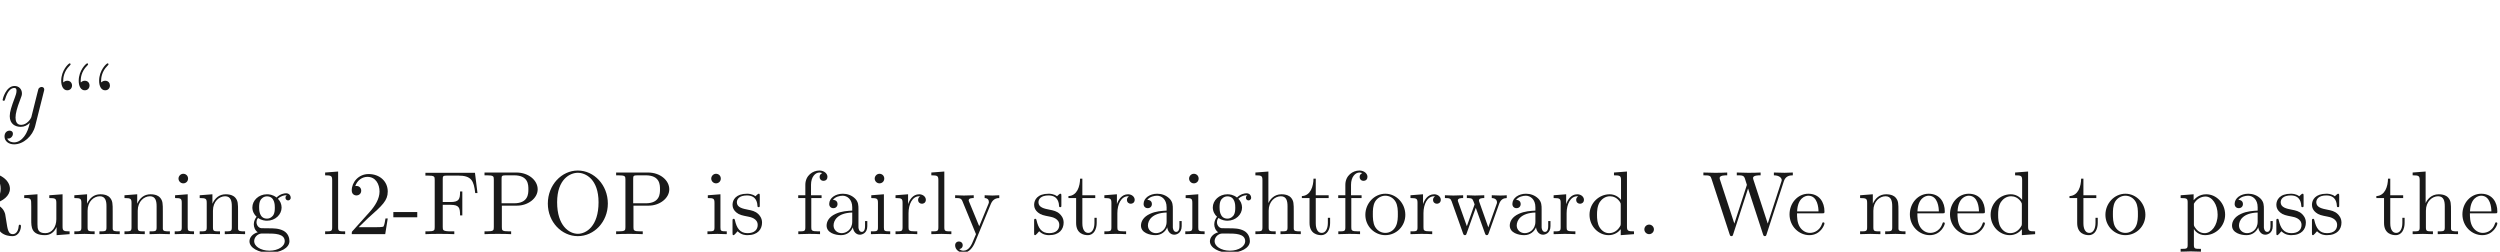<ns0:svg xmlns:ns0="http://www.w3.org/2000/svg" xmlns:ns1="http://www.w3.org/1999/xlink" height="27.785pt" readme2tex:offset="13.892350000000004" version="1.1" viewBox="-52.075 -75.93 275.966 27.785" width="275.966pt" xmlns:readme2tex="http://github.com/leegao/readme2tex/">
<ns0:defs>
<ns0:path d="M4.842 -3.796C4.882 -3.935 4.882 -3.955 4.882 -4.025C4.882 -4.204 4.742 -4.294 4.593 -4.294C4.493 -4.294 4.334 -4.234 4.244 -4.085C4.224 -4.035 4.144 -3.726 4.105 -3.547C4.035 -3.288 3.965 -3.019 3.905 -2.75L3.457 -0.956C3.417 -0.807 2.989 -0.11 2.331 -0.11C1.823 -0.11 1.714 -0.548 1.714 -0.917C1.714 -1.375 1.883 -1.993 2.222 -2.869C2.381 -3.278 2.421 -3.387 2.421 -3.587C2.421 -4.035 2.102 -4.403 1.604 -4.403C0.658 -4.403 0.289 -2.959 0.289 -2.869C0.289 -2.77 0.389 -2.77 0.408 -2.77C0.508 -2.77 0.518 -2.79 0.568 -2.949C0.837 -3.885 1.235 -4.184 1.574 -4.184C1.654 -4.184 1.823 -4.184 1.823 -3.866C1.823 -3.616 1.724 -3.357 1.654 -3.168C1.255 -2.112 1.076 -1.544 1.076 -1.076C1.076 -0.189 1.704 0.11 2.291 0.11C2.68 0.11 3.019 -0.06 3.298 -0.339C3.168 0.179 3.049 0.667 2.65 1.196C2.391 1.534 2.012 1.823 1.554 1.823C1.415 1.823 0.966 1.793 0.797 1.405C0.956 1.405 1.086 1.405 1.225 1.285C1.325 1.196 1.425 1.066 1.425 0.877C1.425 0.568 1.156 0.528 1.056 0.528C0.827 0.528 0.498 0.687 0.498 1.176C0.498 1.674 0.936 2.042 1.554 2.042C2.58 2.042 3.606 1.136 3.885 0.01L4.842 -3.796Z" id="g0-121" />
<ns0:path d="M2.75 -1.863V-2.441H0.11V-1.863H2.75Z" id="g1-45" />
<ns0:path d="M1.913 -0.528C1.913 -0.817 1.674 -1.056 1.385 -1.056S0.857 -0.817 0.857 -0.528S1.096 0 1.385 0S1.913 -0.239 1.913 -0.528Z" id="g1-46" />
<ns0:path d="M1.265 -0.767L2.321 -1.793C3.875 -3.168 4.473 -3.706 4.473 -4.702C4.473 -5.838 3.577 -6.635 2.361 -6.635C1.235 -6.635 0.498 -5.719 0.498 -4.832C0.498 -4.274 0.996 -4.274 1.026 -4.274C1.196 -4.274 1.544 -4.394 1.544 -4.802C1.544 -5.061 1.365 -5.32 1.016 -5.32C0.936 -5.32 0.917 -5.32 0.887 -5.31C1.116 -5.958 1.654 -6.326 2.232 -6.326C3.138 -6.326 3.567 -5.519 3.567 -4.702C3.567 -3.905 3.068 -3.118 2.521 -2.501L0.608 -0.369C0.498 -0.259 0.498 -0.239 0.498 0H4.194L4.473 -1.733H4.224C4.174 -1.435 4.105 -0.996 4.005 -0.847C3.935 -0.767 3.278 -0.767 3.059 -0.767H1.265Z" id="g1-50" />
<ns0:path d="M5.798 -6.775H0.329V-6.466H0.568C1.335 -6.466 1.355 -6.356 1.355 -5.998V-0.777C1.355 -0.418 1.335 -0.309 0.568 -0.309H0.329V0C0.677 -0.03 1.455 -0.03 1.843 -0.03C2.252 -0.03 3.158 -0.03 3.517 0V-0.309H3.188C2.242 -0.309 2.242 -0.438 2.242 -0.787V-3.238H3.098C4.055 -3.238 4.154 -2.919 4.154 -2.072H4.403V-4.712H4.154C4.154 -3.875 4.055 -3.547 3.098 -3.547H2.242V-6.067C2.242 -6.396 2.262 -6.466 2.73 -6.466H3.925C5.42 -6.466 5.669 -5.908 5.828 -4.533H6.077L5.798 -6.775Z" id="g1-70" />
<ns0:path d="M7.183 -3.377C7.183 -5.41 5.679 -7.024 3.866 -7.024C2.082 -7.024 0.558 -5.43 0.558 -3.377C0.558 -1.335 2.092 0.219 3.866 0.219C5.679 0.219 7.183 -1.365 7.183 -3.377ZM3.875 -0.04C2.919 -0.04 1.584 -0.917 1.584 -3.517C1.584 -6.097 3.039 -6.775 3.866 -6.775C4.732 -6.775 6.157 -6.067 6.157 -3.517C6.157 -0.877 4.792 -0.04 3.875 -0.04Z" id="g1-79" />
<ns0:path d="M2.262 -3.148H3.945C5.141 -3.148 6.217 -3.955 6.217 -4.951C6.217 -5.928 5.23 -6.804 3.866 -6.804H0.349V-6.496H0.588C1.355 -6.496 1.375 -6.386 1.375 -6.027V-0.777C1.375 -0.418 1.355 -0.309 0.588 -0.309H0.349V0C0.697 -0.03 1.435 -0.03 1.813 -0.03S2.939 -0.03 3.288 0V-0.309H3.049C2.281 -0.309 2.262 -0.418 2.262 -0.777V-3.148ZM2.232 -3.407V-6.097C2.232 -6.426 2.252 -6.496 2.72 -6.496H3.606C5.191 -6.496 5.191 -5.44 5.191 -4.951C5.191 -4.483 5.191 -3.407 3.606 -3.407H2.232Z" id="g1-80" />
<ns0:path d="M2.232 -3.517V-6.097C2.232 -6.326 2.232 -6.446 2.451 -6.476C2.55 -6.496 2.839 -6.496 3.039 -6.496C3.935 -6.496 5.051 -6.456 5.051 -5.011C5.051 -4.324 4.812 -3.517 3.337 -3.517H2.232ZM4.334 -3.387C5.3 -3.626 6.077 -4.234 6.077 -5.011C6.077 -5.968 4.941 -6.804 3.477 -6.804H0.349V-6.496H0.588C1.355 -6.496 1.375 -6.386 1.375 -6.027V-0.777C1.375 -0.418 1.355 -0.309 0.588 -0.309H0.349V0C0.707 -0.03 1.415 -0.03 1.803 -0.03S2.899 -0.03 3.258 0V-0.309H3.019C2.252 -0.309 2.232 -0.418 2.232 -0.777V-3.298H3.377C3.537 -3.298 3.955 -3.298 4.304 -2.959C4.682 -2.6 4.682 -2.291 4.682 -1.624C4.682 -0.976 4.682 -0.578 5.091 -0.199C5.499 0.159 6.047 0.219 6.346 0.219C7.123 0.219 7.293 -0.598 7.293 -0.877C7.293 -0.936 7.293 -1.046 7.163 -1.046C7.054 -1.046 7.054 -0.956 7.044 -0.887C6.984 -0.179 6.635 0 6.386 0C5.898 0 5.818 -0.508 5.679 -1.435L5.549 -2.232C5.37 -2.869 4.882 -3.198 4.334 -3.387Z" id="g1-82" />
<ns0:path d="M9.056 -5.828C9.235 -6.396 9.664 -6.496 10.052 -6.496V-6.804C9.753 -6.785 9.445 -6.775 9.146 -6.775C8.857 -6.775 8.219 -6.795 7.96 -6.804V-6.496C8.628 -6.486 8.827 -6.157 8.827 -5.968C8.827 -5.908 8.797 -5.828 8.777 -5.768L7.283 -1.166L5.689 -6.047C5.679 -6.087 5.659 -6.147 5.659 -6.197C5.659 -6.496 6.237 -6.496 6.496 -6.496V-6.804C6.137 -6.775 5.46 -6.775 5.081 -6.775S4.274 -6.795 3.866 -6.804V-6.496C4.433 -6.496 4.643 -6.496 4.762 -6.137L4.981 -5.44L3.597 -1.166L1.993 -6.067C1.983 -6.097 1.973 -6.167 1.973 -6.197C1.973 -6.496 2.55 -6.496 2.809 -6.496V-6.804C2.451 -6.775 1.773 -6.775 1.395 -6.775S0.588 -6.795 0.179 -6.804V-6.496C0.927 -6.496 0.966 -6.446 1.086 -6.077L3.078 0.03C3.108 0.12 3.138 0.219 3.268 0.219C3.407 0.219 3.427 0.149 3.467 0.02L5.111 -5.041L6.765 0.03C6.795 0.12 6.824 0.219 6.954 0.219C7.093 0.219 7.113 0.149 7.153 0.02L9.056 -5.828Z" id="g1-87" />
<ns0:path d="M2.71 -4.453C2.71 -4.712 2.54 -4.981 2.182 -4.981C1.983 -4.981 1.843 -4.882 1.783 -4.822C1.773 -4.802 1.763 -4.792 1.753 -4.792C1.733 -4.792 1.733 -4.932 1.733 -4.971C1.733 -5.29 1.803 -6.007 2.431 -6.625C2.55 -6.745 2.55 -6.765 2.55 -6.795C2.55 -6.864 2.501 -6.904 2.451 -6.904C2.341 -6.904 1.514 -6.147 1.514 -4.971C1.514 -4.374 1.753 -3.925 2.182 -3.925C2.531 -3.925 2.71 -4.194 2.71 -4.453ZM4.643 -4.453C4.643 -4.712 4.473 -4.981 4.115 -4.981C3.915 -4.981 3.776 -4.882 3.716 -4.822C3.706 -4.802 3.696 -4.792 3.686 -4.792C3.666 -4.792 3.666 -4.932 3.666 -4.971C3.666 -5.29 3.736 -6.007 4.364 -6.625C4.483 -6.745 4.483 -6.765 4.483 -6.795C4.483 -6.864 4.433 -6.904 4.384 -6.904C4.274 -6.904 3.447 -6.147 3.447 -4.971C3.447 -4.374 3.686 -3.925 4.115 -3.925C4.463 -3.925 4.643 -4.194 4.643 -4.453Z" id="g1-92" />
<ns0:path d="M1.913 -4.453C1.913 -4.712 1.743 -4.981 1.385 -4.981C1.186 -4.981 1.046 -4.882 0.986 -4.822C0.976 -4.802 0.966 -4.792 0.956 -4.792C0.936 -4.792 0.936 -4.932 0.936 -4.971C0.936 -5.29 1.006 -6.007 1.634 -6.625C1.753 -6.745 1.753 -6.765 1.753 -6.795C1.753 -6.864 1.704 -6.904 1.654 -6.904C1.544 -6.904 0.717 -6.147 0.717 -4.971C0.717 -4.374 0.956 -3.925 1.385 -3.925C1.733 -3.925 1.913 -4.194 1.913 -4.453Z" id="g1-96" />
<ns0:path d="M3.318 -0.757C3.357 -0.359 3.626 0.06 4.095 0.06C4.304 0.06 4.912 -0.08 4.912 -0.887V-1.445H4.663V-0.887C4.663 -0.309 4.413 -0.249 4.304 -0.249C3.975 -0.249 3.935 -0.697 3.935 -0.747V-2.74C3.935 -3.158 3.935 -3.547 3.577 -3.915C3.188 -4.304 2.69 -4.463 2.212 -4.463C1.395 -4.463 0.707 -3.995 0.707 -3.337C0.707 -3.039 0.907 -2.869 1.166 -2.869C1.445 -2.869 1.624 -3.068 1.624 -3.328C1.624 -3.447 1.574 -3.776 1.116 -3.786C1.385 -4.134 1.873 -4.244 2.192 -4.244C2.68 -4.244 3.248 -3.856 3.248 -2.969V-2.6C2.74 -2.57 2.042 -2.54 1.415 -2.242C0.667 -1.903 0.418 -1.385 0.418 -0.946C0.418 -0.139 1.385 0.11 2.012 0.11C2.67 0.11 3.128 -0.289 3.318 -0.757ZM3.248 -2.391V-1.395C3.248 -0.448 2.531 -0.11 2.082 -0.11C1.594 -0.11 1.186 -0.458 1.186 -0.956C1.186 -1.504 1.604 -2.331 3.248 -2.391Z" id="g1-97" />
<ns0:path d="M3.786 -0.548V0.11L5.25 0V-0.309C4.553 -0.309 4.473 -0.379 4.473 -0.867V-6.914L3.039 -6.804V-6.496C3.736 -6.496 3.816 -6.426 3.816 -5.938V-3.786C3.527 -4.144 3.098 -4.403 2.56 -4.403C1.385 -4.403 0.339 -3.427 0.339 -2.142C0.339 -0.877 1.315 0.11 2.451 0.11C3.088 0.11 3.537 -0.229 3.786 -0.548ZM3.786 -3.218V-1.176C3.786 -0.996 3.786 -0.976 3.676 -0.807C3.377 -0.329 2.929 -0.11 2.501 -0.11C2.052 -0.11 1.694 -0.369 1.455 -0.747C1.196 -1.156 1.166 -1.724 1.166 -2.132C1.166 -2.501 1.186 -3.098 1.474 -3.547C1.684 -3.856 2.062 -4.184 2.6 -4.184C2.949 -4.184 3.367 -4.035 3.676 -3.587C3.786 -3.417 3.786 -3.397 3.786 -3.218Z" id="g1-100" />
<ns0:path d="M1.116 -2.511C1.176 -3.995 2.012 -4.244 2.351 -4.244C3.377 -4.244 3.477 -2.899 3.477 -2.511H1.116ZM1.106 -2.301H3.885C4.105 -2.301 4.134 -2.301 4.134 -2.511C4.134 -3.497 3.597 -4.463 2.351 -4.463C1.196 -4.463 0.279 -3.437 0.279 -2.192C0.279 -0.857 1.325 0.11 2.471 0.11C3.686 0.11 4.134 -0.996 4.134 -1.186C4.134 -1.285 4.055 -1.305 4.005 -1.305C3.915 -1.305 3.895 -1.245 3.875 -1.166C3.527 -0.139 2.63 -0.139 2.531 -0.139C2.032 -0.139 1.634 -0.438 1.405 -0.807C1.106 -1.285 1.106 -1.943 1.106 -2.301Z" id="g1-101" />
<ns0:path d="M1.743 -4.294V-5.45C1.743 -6.326 2.222 -6.804 2.66 -6.804C2.69 -6.804 2.839 -6.804 2.989 -6.735C2.869 -6.695 2.69 -6.565 2.69 -6.316C2.69 -6.087 2.849 -5.888 3.118 -5.888C3.407 -5.888 3.557 -6.087 3.557 -6.326C3.557 -6.695 3.188 -7.024 2.66 -7.024C1.963 -7.024 1.116 -6.496 1.116 -5.44V-4.294H0.329V-3.985H1.116V-0.757C1.116 -0.309 1.006 -0.309 0.339 -0.309V0C0.727 -0.01 1.196 -0.03 1.474 -0.03C1.873 -0.03 2.341 -0.03 2.74 0V-0.309H2.531C1.793 -0.309 1.773 -0.418 1.773 -0.777V-3.985H2.909V-4.294H1.743Z" id="g1-102" />
<ns0:path d="M2.212 -1.714C1.345 -1.714 1.345 -2.71 1.345 -2.939C1.345 -3.208 1.355 -3.527 1.504 -3.776C1.584 -3.895 1.813 -4.174 2.212 -4.174C3.078 -4.174 3.078 -3.178 3.078 -2.949C3.078 -2.68 3.068 -2.361 2.919 -2.112C2.839 -1.993 2.61 -1.714 2.212 -1.714ZM1.056 -1.325C1.056 -1.365 1.056 -1.594 1.225 -1.793C1.614 -1.514 2.022 -1.484 2.212 -1.484C3.138 -1.484 3.826 -2.172 3.826 -2.939C3.826 -3.308 3.666 -3.676 3.417 -3.905C3.776 -4.244 4.134 -4.294 4.314 -4.294C4.334 -4.294 4.384 -4.294 4.413 -4.284C4.304 -4.244 4.254 -4.134 4.254 -4.015C4.254 -3.846 4.384 -3.726 4.543 -3.726C4.643 -3.726 4.832 -3.796 4.832 -4.025C4.832 -4.194 4.712 -4.513 4.324 -4.513C4.125 -4.513 3.686 -4.453 3.268 -4.045C2.849 -4.374 2.431 -4.403 2.212 -4.403C1.285 -4.403 0.598 -3.716 0.598 -2.949C0.598 -2.511 0.817 -2.132 1.066 -1.923C0.936 -1.773 0.757 -1.445 0.757 -1.096C0.757 -0.787 0.887 -0.408 1.196 -0.209C0.598 -0.04 0.279 0.389 0.279 0.787C0.279 1.504 1.265 2.052 2.481 2.052C3.656 2.052 4.692 1.544 4.692 0.767C4.692 0.418 4.553 -0.09 4.045 -0.369C3.517 -0.648 2.939 -0.648 2.331 -0.648C2.082 -0.648 1.654 -0.648 1.584 -0.658C1.265 -0.697 1.056 -1.006 1.056 -1.325ZM2.491 1.823C1.484 1.823 0.797 1.315 0.797 0.787C0.797 0.329 1.176 -0.04 1.614 -0.07H2.202C3.059 -0.07 4.174 -0.07 4.174 0.787C4.174 1.325 3.467 1.823 2.491 1.823Z" id="g1-103" />
<ns0:path d="M1.096 -0.757C1.096 -0.309 0.986 -0.309 0.319 -0.309V0C0.667 -0.01 1.176 -0.03 1.445 -0.03C1.704 -0.03 2.222 -0.01 2.56 0V-0.309C1.893 -0.309 1.783 -0.309 1.783 -0.757V-2.59C1.783 -3.626 2.491 -4.184 3.128 -4.184C3.756 -4.184 3.866 -3.646 3.866 -3.078V-0.757C3.866 -0.309 3.756 -0.309 3.088 -0.309V0C3.437 -0.01 3.945 -0.03 4.214 -0.03C4.473 -0.03 4.991 -0.01 5.33 0V-0.309C4.812 -0.309 4.563 -0.309 4.553 -0.608V-2.511C4.553 -3.367 4.553 -3.676 4.244 -4.035C4.105 -4.204 3.776 -4.403 3.198 -4.403C2.361 -4.403 1.923 -3.806 1.753 -3.427V-6.914L0.319 -6.804V-6.496C1.016 -6.496 1.096 -6.426 1.096 -5.938V-0.757Z" id="g1-104" />
<ns0:path d="M1.763 -4.403L0.369 -4.294V-3.985C1.016 -3.985 1.106 -3.925 1.106 -3.437V-0.757C1.106 -0.309 0.996 -0.309 0.329 -0.309V0C0.648 -0.01 1.186 -0.03 1.425 -0.03C1.773 -0.03 2.122 -0.01 2.461 0V-0.309C1.803 -0.309 1.763 -0.359 1.763 -0.747V-4.403ZM1.803 -6.137C1.803 -6.456 1.554 -6.665 1.275 -6.665C0.966 -6.665 0.747 -6.396 0.747 -6.137C0.747 -5.868 0.966 -5.609 1.275 -5.609C1.554 -5.609 1.803 -5.818 1.803 -6.137Z" id="g1-105" />
<ns0:path d="M1.763 -6.914L0.329 -6.804V-6.496C1.026 -6.496 1.106 -6.426 1.106 -5.938V-0.757C1.106 -0.309 0.996 -0.309 0.329 -0.309V0C0.658 -0.01 1.186 -0.03 1.435 -0.03S2.172 -0.01 2.54 0V-0.309C1.873 -0.309 1.763 -0.309 1.763 -0.757V-6.914Z" id="g1-108" />
<ns0:path d="M1.096 -3.427V-0.757C1.096 -0.309 0.986 -0.309 0.319 -0.309V0C0.667 -0.01 1.176 -0.03 1.445 -0.03C1.704 -0.03 2.222 -0.01 2.56 0V-0.309C1.893 -0.309 1.783 -0.309 1.783 -0.757V-2.59C1.783 -3.626 2.491 -4.184 3.128 -4.184C3.756 -4.184 3.866 -3.646 3.866 -3.078V-0.757C3.866 -0.309 3.756 -0.309 3.088 -0.309V0C3.437 -0.01 3.945 -0.03 4.214 -0.03C4.473 -0.03 4.991 -0.01 5.33 0V-0.309C4.812 -0.309 4.563 -0.309 4.553 -0.608V-2.511C4.553 -3.367 4.553 -3.676 4.244 -4.035C4.105 -4.204 3.776 -4.403 3.198 -4.403C2.471 -4.403 2.002 -3.975 1.724 -3.357V-4.403L0.319 -4.294V-3.985C1.016 -3.985 1.096 -3.915 1.096 -3.427Z" id="g1-110" />
<ns0:path d="M4.692 -2.132C4.692 -3.407 3.696 -4.463 2.491 -4.463C1.245 -4.463 0.279 -3.377 0.279 -2.132C0.279 -0.847 1.315 0.11 2.481 0.11C3.686 0.11 4.692 -0.867 4.692 -2.132ZM2.491 -0.139C2.062 -0.139 1.624 -0.349 1.355 -0.807C1.106 -1.245 1.106 -1.853 1.106 -2.212C1.106 -2.6 1.106 -3.138 1.345 -3.577C1.614 -4.035 2.082 -4.244 2.481 -4.244C2.919 -4.244 3.347 -4.025 3.606 -3.597S3.866 -2.59 3.866 -2.212C3.866 -1.853 3.866 -1.315 3.646 -0.877C3.427 -0.428 2.989 -0.139 2.491 -0.139Z" id="g1-111" />
<ns0:path d="M1.714 -3.746V-4.403L0.279 -4.294V-3.985C0.986 -3.985 1.056 -3.925 1.056 -3.487V1.176C1.056 1.624 0.946 1.624 0.279 1.624V1.933C0.618 1.923 1.136 1.903 1.395 1.903C1.664 1.903 2.172 1.923 2.521 1.933V1.624C1.853 1.624 1.743 1.624 1.743 1.176V-0.498V-0.588C1.793 -0.428 2.212 0.11 2.969 0.11C4.154 0.11 5.191 -0.867 5.191 -2.152C5.191 -3.417 4.224 -4.403 3.108 -4.403C2.331 -4.403 1.913 -3.965 1.714 -3.746ZM1.743 -1.136V-3.357C2.032 -3.866 2.521 -4.154 3.029 -4.154C3.756 -4.154 4.364 -3.278 4.364 -2.152C4.364 -0.946 3.666 -0.11 2.929 -0.11C2.531 -0.11 2.152 -0.309 1.883 -0.717C1.743 -0.927 1.743 -0.936 1.743 -1.136Z" id="g1-112" />
<ns0:path d="M1.664 -3.308V-4.403L0.279 -4.294V-3.985C0.976 -3.985 1.056 -3.915 1.056 -3.427V-0.757C1.056 -0.309 0.946 -0.309 0.279 -0.309V0C0.667 -0.01 1.136 -0.03 1.415 -0.03C1.813 -0.03 2.281 -0.03 2.68 0V-0.309H2.471C1.733 -0.309 1.714 -0.418 1.714 -0.777V-2.311C1.714 -3.298 2.132 -4.184 2.889 -4.184C2.959 -4.184 2.979 -4.184 2.999 -4.174C2.969 -4.164 2.77 -4.045 2.77 -3.786C2.77 -3.507 2.979 -3.357 3.198 -3.357C3.377 -3.357 3.626 -3.477 3.626 -3.796S3.318 -4.403 2.889 -4.403C2.162 -4.403 1.803 -3.736 1.664 -3.308Z" id="g1-114" />
<ns0:path d="M2.072 -1.933C2.291 -1.893 3.108 -1.733 3.108 -1.016C3.108 -0.508 2.76 -0.11 1.983 -0.11C1.146 -0.11 0.787 -0.677 0.598 -1.524C0.568 -1.654 0.558 -1.694 0.458 -1.694C0.329 -1.694 0.329 -1.624 0.329 -1.445V-0.13C0.329 0.04 0.329 0.11 0.438 0.11C0.488 0.11 0.498 0.1 0.687 -0.09C0.707 -0.11 0.707 -0.13 0.887 -0.319C1.325 0.1 1.773 0.11 1.983 0.11C3.128 0.11 3.587 -0.558 3.587 -1.275C3.587 -1.803 3.288 -2.102 3.168 -2.222C2.839 -2.54 2.451 -2.62 2.032 -2.7C1.474 -2.809 0.807 -2.939 0.807 -3.517C0.807 -3.866 1.066 -4.274 1.923 -4.274C3.019 -4.274 3.068 -3.377 3.088 -3.068C3.098 -2.979 3.188 -2.979 3.208 -2.979C3.337 -2.979 3.337 -3.029 3.337 -3.218V-4.224C3.337 -4.394 3.337 -4.463 3.228 -4.463C3.178 -4.463 3.158 -4.463 3.029 -4.344C2.999 -4.304 2.899 -4.214 2.859 -4.184C2.481 -4.463 2.072 -4.463 1.923 -4.463C0.707 -4.463 0.329 -3.796 0.329 -3.238C0.329 -2.889 0.488 -2.61 0.757 -2.391C1.076 -2.132 1.355 -2.072 2.072 -1.933Z" id="g1-115" />
<ns0:path d="M1.724 -3.985H3.148V-4.294H1.724V-6.127H1.474C1.465 -5.31 1.166 -4.244 0.189 -4.204V-3.985H1.036V-1.235C1.036 -0.01 1.963 0.11 2.321 0.11C3.029 0.11 3.308 -0.598 3.308 -1.235V-1.803H3.059V-1.255C3.059 -0.518 2.76 -0.139 2.391 -0.139C1.724 -0.139 1.724 -1.046 1.724 -1.215V-3.985Z" id="g1-116" />
<ns0:path d="M3.895 -0.787V0.11L5.33 0V-0.309C4.633 -0.309 4.553 -0.379 4.553 -0.867V-4.403L3.088 -4.294V-3.985C3.786 -3.985 3.866 -3.915 3.866 -3.427V-1.654C3.866 -0.787 3.387 -0.11 2.66 -0.11C1.823 -0.11 1.783 -0.578 1.783 -1.096V-4.403L0.319 -4.294V-3.985C1.096 -3.985 1.096 -3.955 1.096 -3.068V-1.574C1.096 -0.797 1.096 0.11 2.61 0.11C3.168 0.11 3.606 -0.169 3.895 -0.787Z" id="g1-117" />
<ns0:path d="M6.167 -3.347C6.346 -3.846 6.655 -3.975 7.004 -3.985V-4.294C6.785 -4.274 6.496 -4.264 6.276 -4.264C5.988 -4.264 5.539 -4.284 5.35 -4.294V-3.985C5.709 -3.975 5.928 -3.796 5.928 -3.507C5.928 -3.447 5.928 -3.427 5.878 -3.298L4.971 -0.747L3.985 -3.527C3.945 -3.646 3.935 -3.666 3.935 -3.716C3.935 -3.985 4.324 -3.985 4.523 -3.985V-4.294C4.234 -4.284 3.726 -4.264 3.487 -4.264C3.188 -4.264 2.899 -4.274 2.6 -4.294V-3.985C2.969 -3.985 3.128 -3.965 3.228 -3.836C3.278 -3.776 3.387 -3.477 3.457 -3.288L2.6 -0.877L1.654 -3.537C1.604 -3.656 1.604 -3.676 1.604 -3.716C1.604 -3.985 1.993 -3.985 2.192 -3.985V-4.294C1.893 -4.284 1.335 -4.264 1.106 -4.264C1.066 -4.264 0.538 -4.274 0.179 -4.294V-3.985C0.677 -3.985 0.797 -3.955 0.917 -3.636L2.172 -0.11C2.222 0.03 2.252 0.11 2.381 0.11S2.531 0.05 2.58 -0.09L3.587 -2.909L4.603 -0.08C4.643 0.03 4.672 0.11 4.802 0.11S4.961 0.02 5.001 -0.08L6.167 -3.347Z" id="g1-119" />
<ns0:path d="M4.134 -3.347C4.394 -3.975 4.902 -3.985 5.061 -3.985V-4.294C4.832 -4.274 4.543 -4.264 4.314 -4.264C4.134 -4.264 3.666 -4.284 3.447 -4.294V-3.985C3.756 -3.975 3.915 -3.806 3.915 -3.557C3.915 -3.457 3.905 -3.437 3.856 -3.318L2.849 -0.867L1.743 -3.547C1.704 -3.646 1.684 -3.686 1.684 -3.726C1.684 -3.985 2.052 -3.985 2.242 -3.985V-4.294C1.983 -4.284 1.325 -4.264 1.156 -4.264C0.887 -4.264 0.488 -4.274 0.189 -4.294V-3.985C0.667 -3.985 0.857 -3.985 0.996 -3.636L2.491 0C2.441 0.13 2.301 0.458 2.242 0.588C2.022 1.136 1.743 1.823 1.106 1.823C1.056 1.823 0.827 1.823 0.638 1.644C0.946 1.604 1.026 1.385 1.026 1.225C1.026 0.966 0.837 0.807 0.608 0.807C0.408 0.807 0.189 0.936 0.189 1.235C0.189 1.684 0.608 2.042 1.106 2.042C1.733 2.042 2.142 1.474 2.381 0.907L4.134 -3.347Z" id="g1-121" />
</ns0:defs>
<ns0:g fill-opacity="0.9" id="page1">
<ns0:use x="-52.075" y="-62.037" ns1:href="#g0-121" />
<ns0:use x="-46.833" y="-62.037" ns1:href="#g1-92" />
<ns0:use x="-41.851" y="-62.037" ns1:href="#g1-96" />
<ns0:use x="-57.056" y="-50.082" ns1:href="#g1-82" />
<ns0:use x="-49.722" y="-50.082" ns1:href="#g1-117" />
<ns0:use x="-44.188" y="-50.082" ns1:href="#g1-110" />
<ns0:use x="-38.653" y="-50.082" ns1:href="#g1-110" />
<ns0:use x="-33.118" y="-50.082" ns1:href="#g1-105" />
<ns0:use x="-30.351" y="-50.082" ns1:href="#g1-110" />
<ns0:use x="-24.816" y="-50.082" ns1:href="#g1-103" />
<ns0:use x="-16.514" y="-50.082" ns1:href="#g1-108" />
<ns0:use x="-13.746" y="-50.082" ns1:href="#g1-50" />
<ns0:use x="-8.765" y="-50.082" ns1:href="#g1-45" />
<ns0:use x="-5.444" y="-50.082" ns1:href="#g1-70" />
<ns0:use x="1.06" y="-50.082" ns1:href="#g1-80" />
<ns0:use x="7.84" y="-50.082" ns1:href="#g1-79" />
<ns0:use x="15.588" y="-50.082" ns1:href="#g1-80" />
<ns0:use x="25.689" y="-50.082" ns1:href="#g1-105" />
<ns0:use x="28.457" y="-50.082" ns1:href="#g1-115" />
<ns0:use x="35.707" y="-50.082" ns1:href="#g1-102" />
<ns0:use x="38.752" y="-50.082" ns1:href="#g1-97" />
<ns0:use x="43.733" y="-50.082" ns1:href="#g1-105" />
<ns0:use x="46.5" y="-50.082" ns1:href="#g1-114" />
<ns0:use x="50.402" y="-50.082" ns1:href="#g1-108" />
<ns0:use x="53.17" y="-50.082" ns1:href="#g1-121" />
<ns0:use x="61.749" y="-50.082" ns1:href="#g1-115" />
<ns0:use x="65.678" y="-50.082" ns1:href="#g1-116" />
<ns0:use x="69.553" y="-50.082" ns1:href="#g1-114" />
<ns0:use x="73.455" y="-50.082" ns1:href="#g1-97" />
<ns0:use x="78.436" y="-50.082" ns1:href="#g1-105" />
<ns0:use x="81.204" y="-50.082" ns1:href="#g1-103" />
<ns0:use x="86.185" y="-50.082" ns1:href="#g1-104" />
<ns0:use x="91.443" y="-50.082" ns1:href="#g1-116" />
<ns0:use x="95.317" y="-50.082" ns1:href="#g1-102" />
<ns0:use x="98.362" y="-50.082" ns1:href="#g1-111" />
<ns0:use x="103.343" y="-50.082" ns1:href="#g1-114" />
<ns0:use x="107.245" y="-50.082" ns1:href="#g1-119" />
<ns0:use x="114.164" y="-50.082" ns1:href="#g1-97" />
<ns0:use x="119.145" y="-50.082" ns1:href="#g1-114" />
<ns0:use x="123.047" y="-50.082" ns1:href="#g1-100" />
<ns0:use x="128.582" y="-50.082" ns1:href="#g1-46" />
<ns0:use x="135.777" y="-50.082" ns1:href="#g1-87" />
<ns0:use x="145.186" y="-50.082" ns1:href="#g1-101" />
<ns0:use x="152.935" y="-50.082" ns1:href="#g1-110" />
<ns0:use x="158.47" y="-50.082" ns1:href="#g1-101" />
<ns0:use x="162.898" y="-50.082" ns1:href="#g1-101" />
<ns0:use x="167.325" y="-50.082" ns1:href="#g1-100" />
<ns0:use x="176.181" y="-50.082" ns1:href="#g1-116" />
<ns0:use x="180.055" y="-50.082" ns1:href="#g1-111" />
<ns0:use x="188.358" y="-50.082" ns1:href="#g1-112" />
<ns0:use x="193.892" y="-50.082" ns1:href="#g1-97" />
<ns0:use x="198.874" y="-50.082" ns1:href="#g1-115" />
<ns0:use x="202.804" y="-50.082" ns1:href="#g1-115" />
<ns0:use x="210.054" y="-50.082" ns1:href="#g1-116" />
<ns0:use x="213.929" y="-50.082" ns1:href="#g1-104" />
<ns0:use x="219.463" y="-50.082" ns1:href="#g1-101" />
</ns0:g>
</ns0:svg>